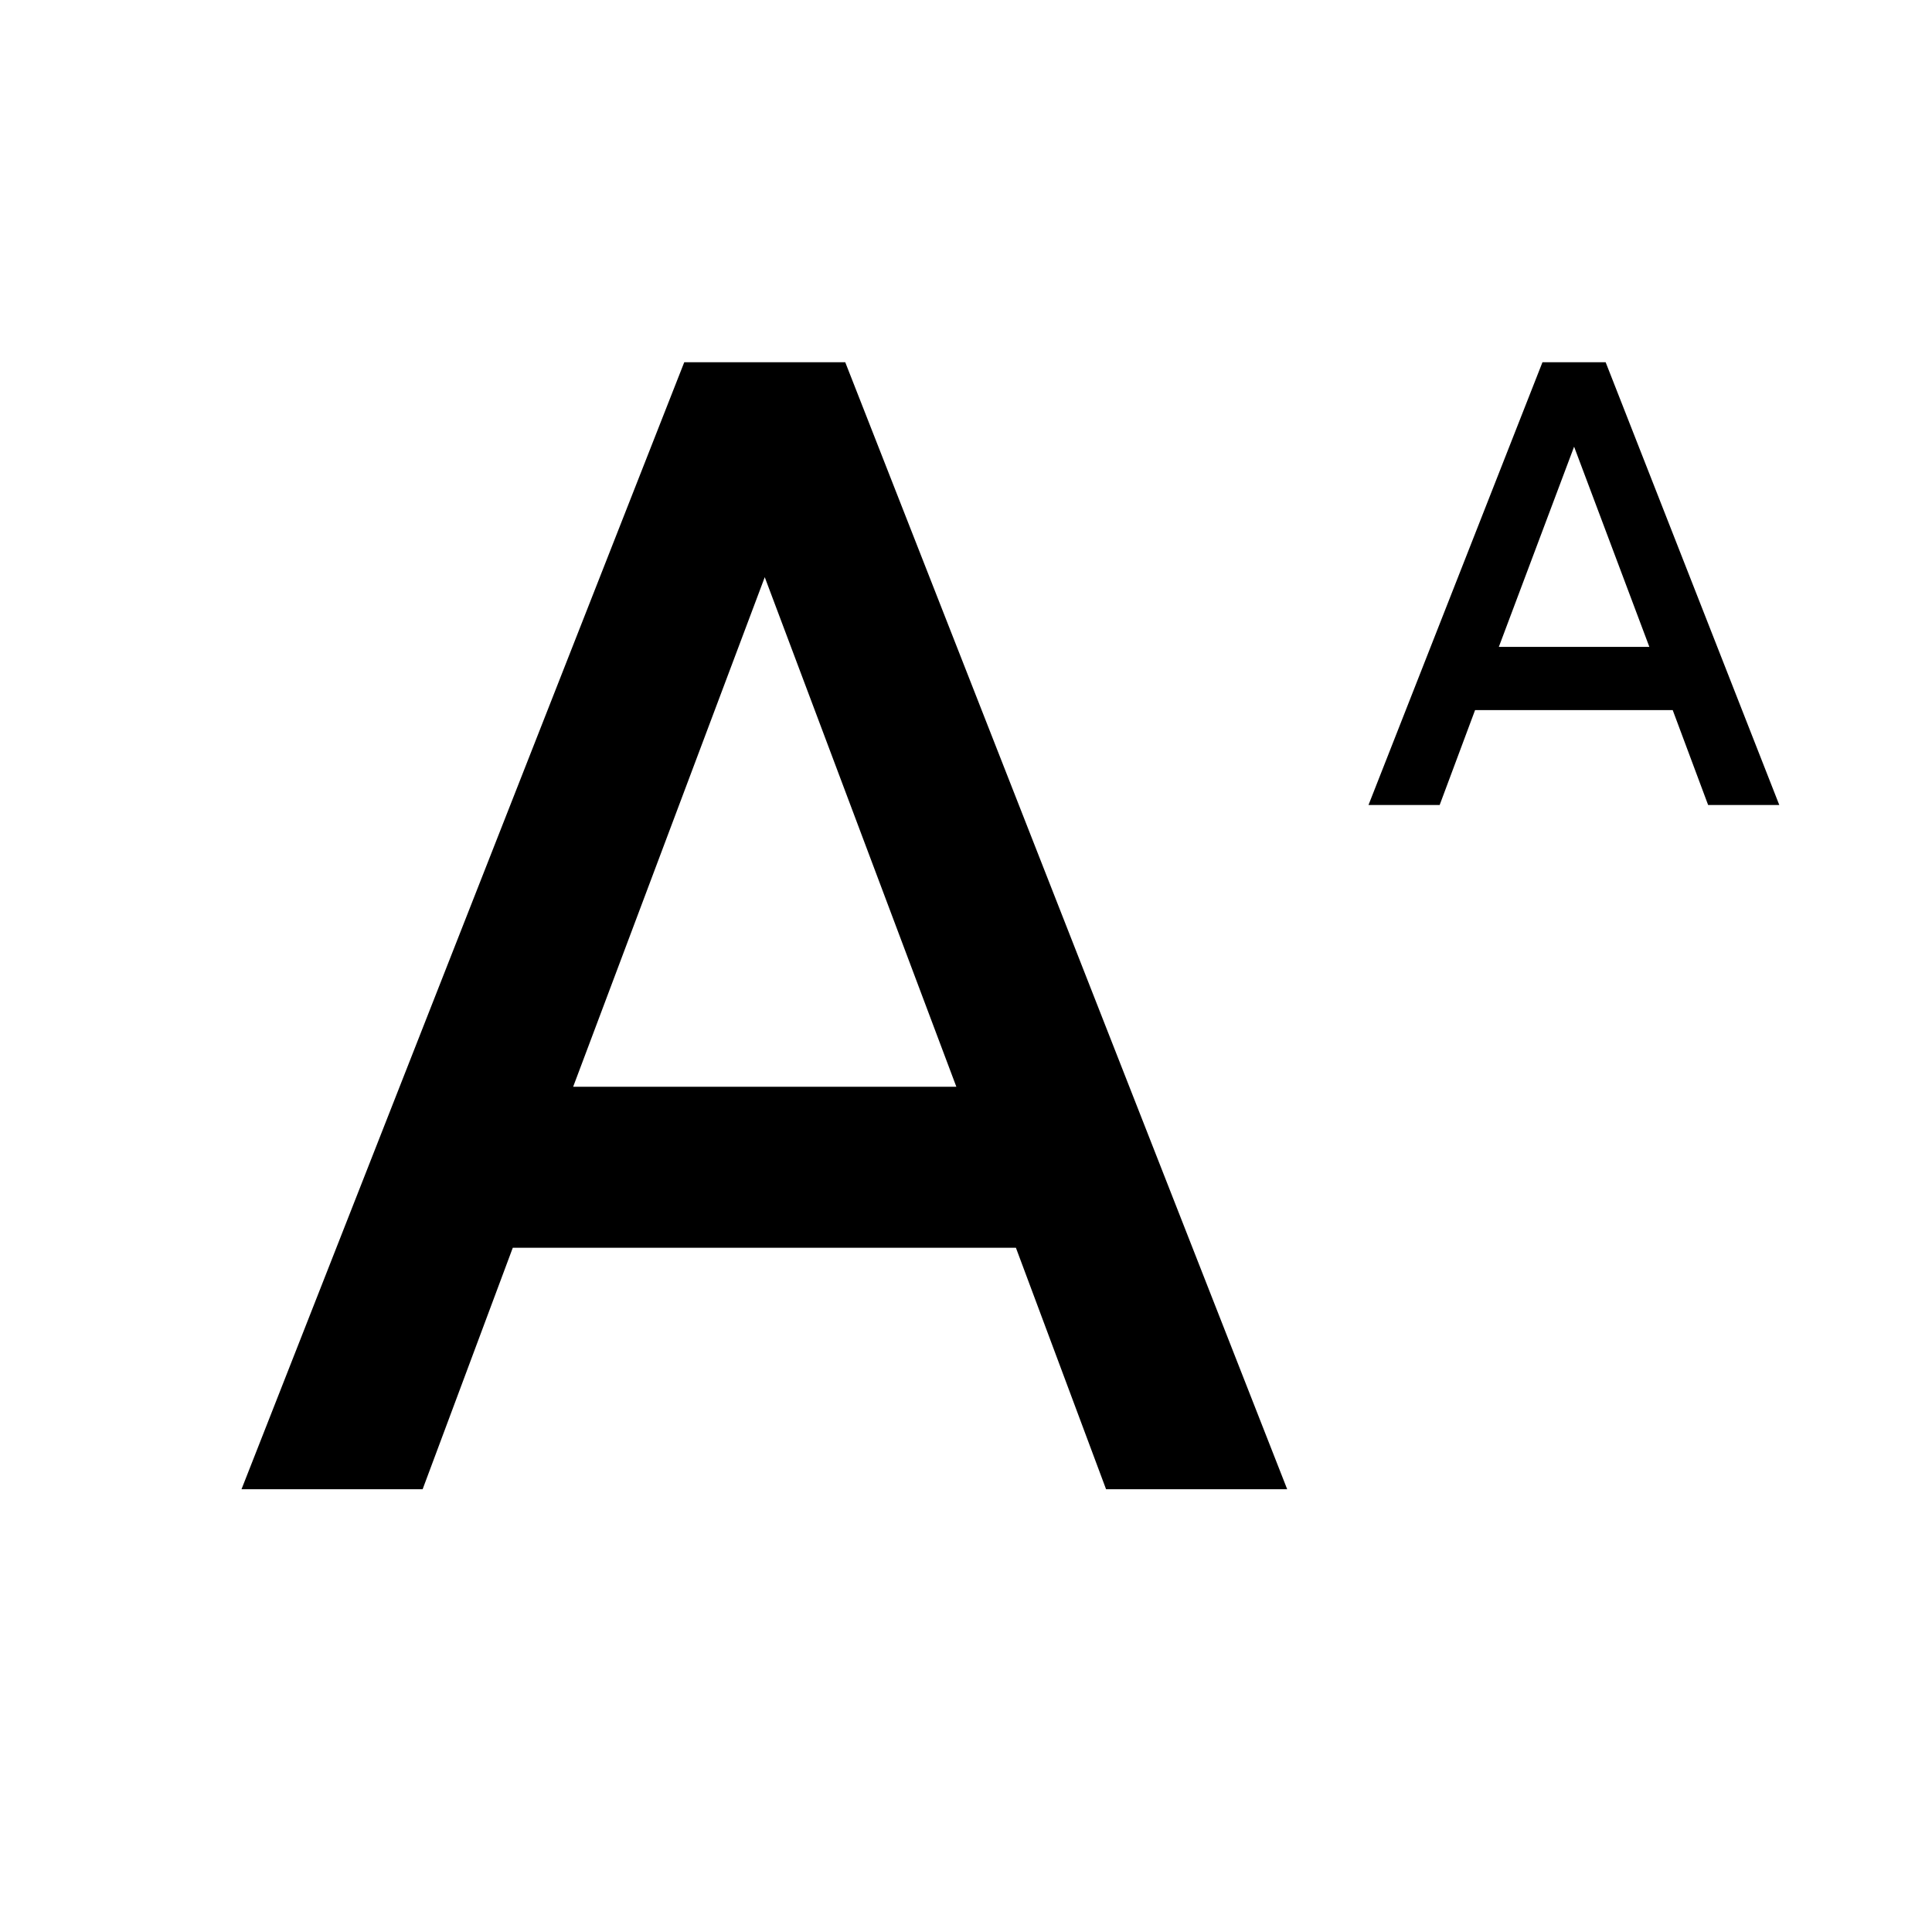 <?xml version="1.0" encoding="UTF-8" standalone="no"?>
<svg
   xmlns:dc="http://purl.org/dc/elements/1.1/"
   xmlns:cc="http://creativecommons.org/ns#"
   xmlns:rdf="http://www.w3.org/1999/02/22-rdf-syntax-ns#"
   xmlns:svg="http://www.w3.org/2000/svg"
   xmlns="http://www.w3.org/2000/svg"
   xmlns:sodipodi="http://sodipodi.sourceforge.net/DTD/sodipodi-0.dtd"
   xmlns:inkscape="http://www.inkscape.org/namespaces/inkscape"
   width="24"
   height="24"
   viewBox="0 0 24 24"
   version="1.1"
   id="svg8"
   sodipodi:docname="superscript.svg"
   inkscape:version="0.92.3 (2405546, 2018-03-11)">
  <defs
     id="defs12" />
  <sodipodi:namedview
     pagecolor="#ffffff"
     bordercolor="#666666"
     borderopacity="1"
     objecttolerance="10"
     gridtolerance="10"
     guidetolerance="10"
     inkscape:pageopacity="0"
     inkscape:pageshadow="2"
     inkscape:window-width="1920"
     inkscape:window-height="1057"
     id="namedview10"
     showgrid="false"
     inkscape:zoom="19.666667"
     inkscape:cx="12.798549"
     inkscape:cy="16.953426"
     inkscape:window-x="1912"
     inkscape:window-y="-8"
     inkscape:window-maximized="1"
     inkscape:current-layer="svg8" />
  <path
     d="M0 0h24v24H0z"
     fill="none"
     id="path2" />
  <path
     d="M 8.5,4.5 3,18.5 h 2.25 l 1.12,-3 h 6.25 l 1.12,3 h 2.25 L 10.5,4.5 Z m -1.38,9 2.38,-6.33 2.38,6.33 z"
     id="path6"
     inkscape:connector-curvature="0" />
  <path
     d="M 19.161,4.5 17,10 h 0.884 l 0.44,-1.179 h 2.455 L 21.219,10 h 0.884 L 19.946,4.5 Z m -0.542,3.536 0.935,-2.487 0.935,2.487 z"
     id="path6-5"
     inkscape:connector-curvature="0"
     style="stroke-width:0.393" />
</svg>
